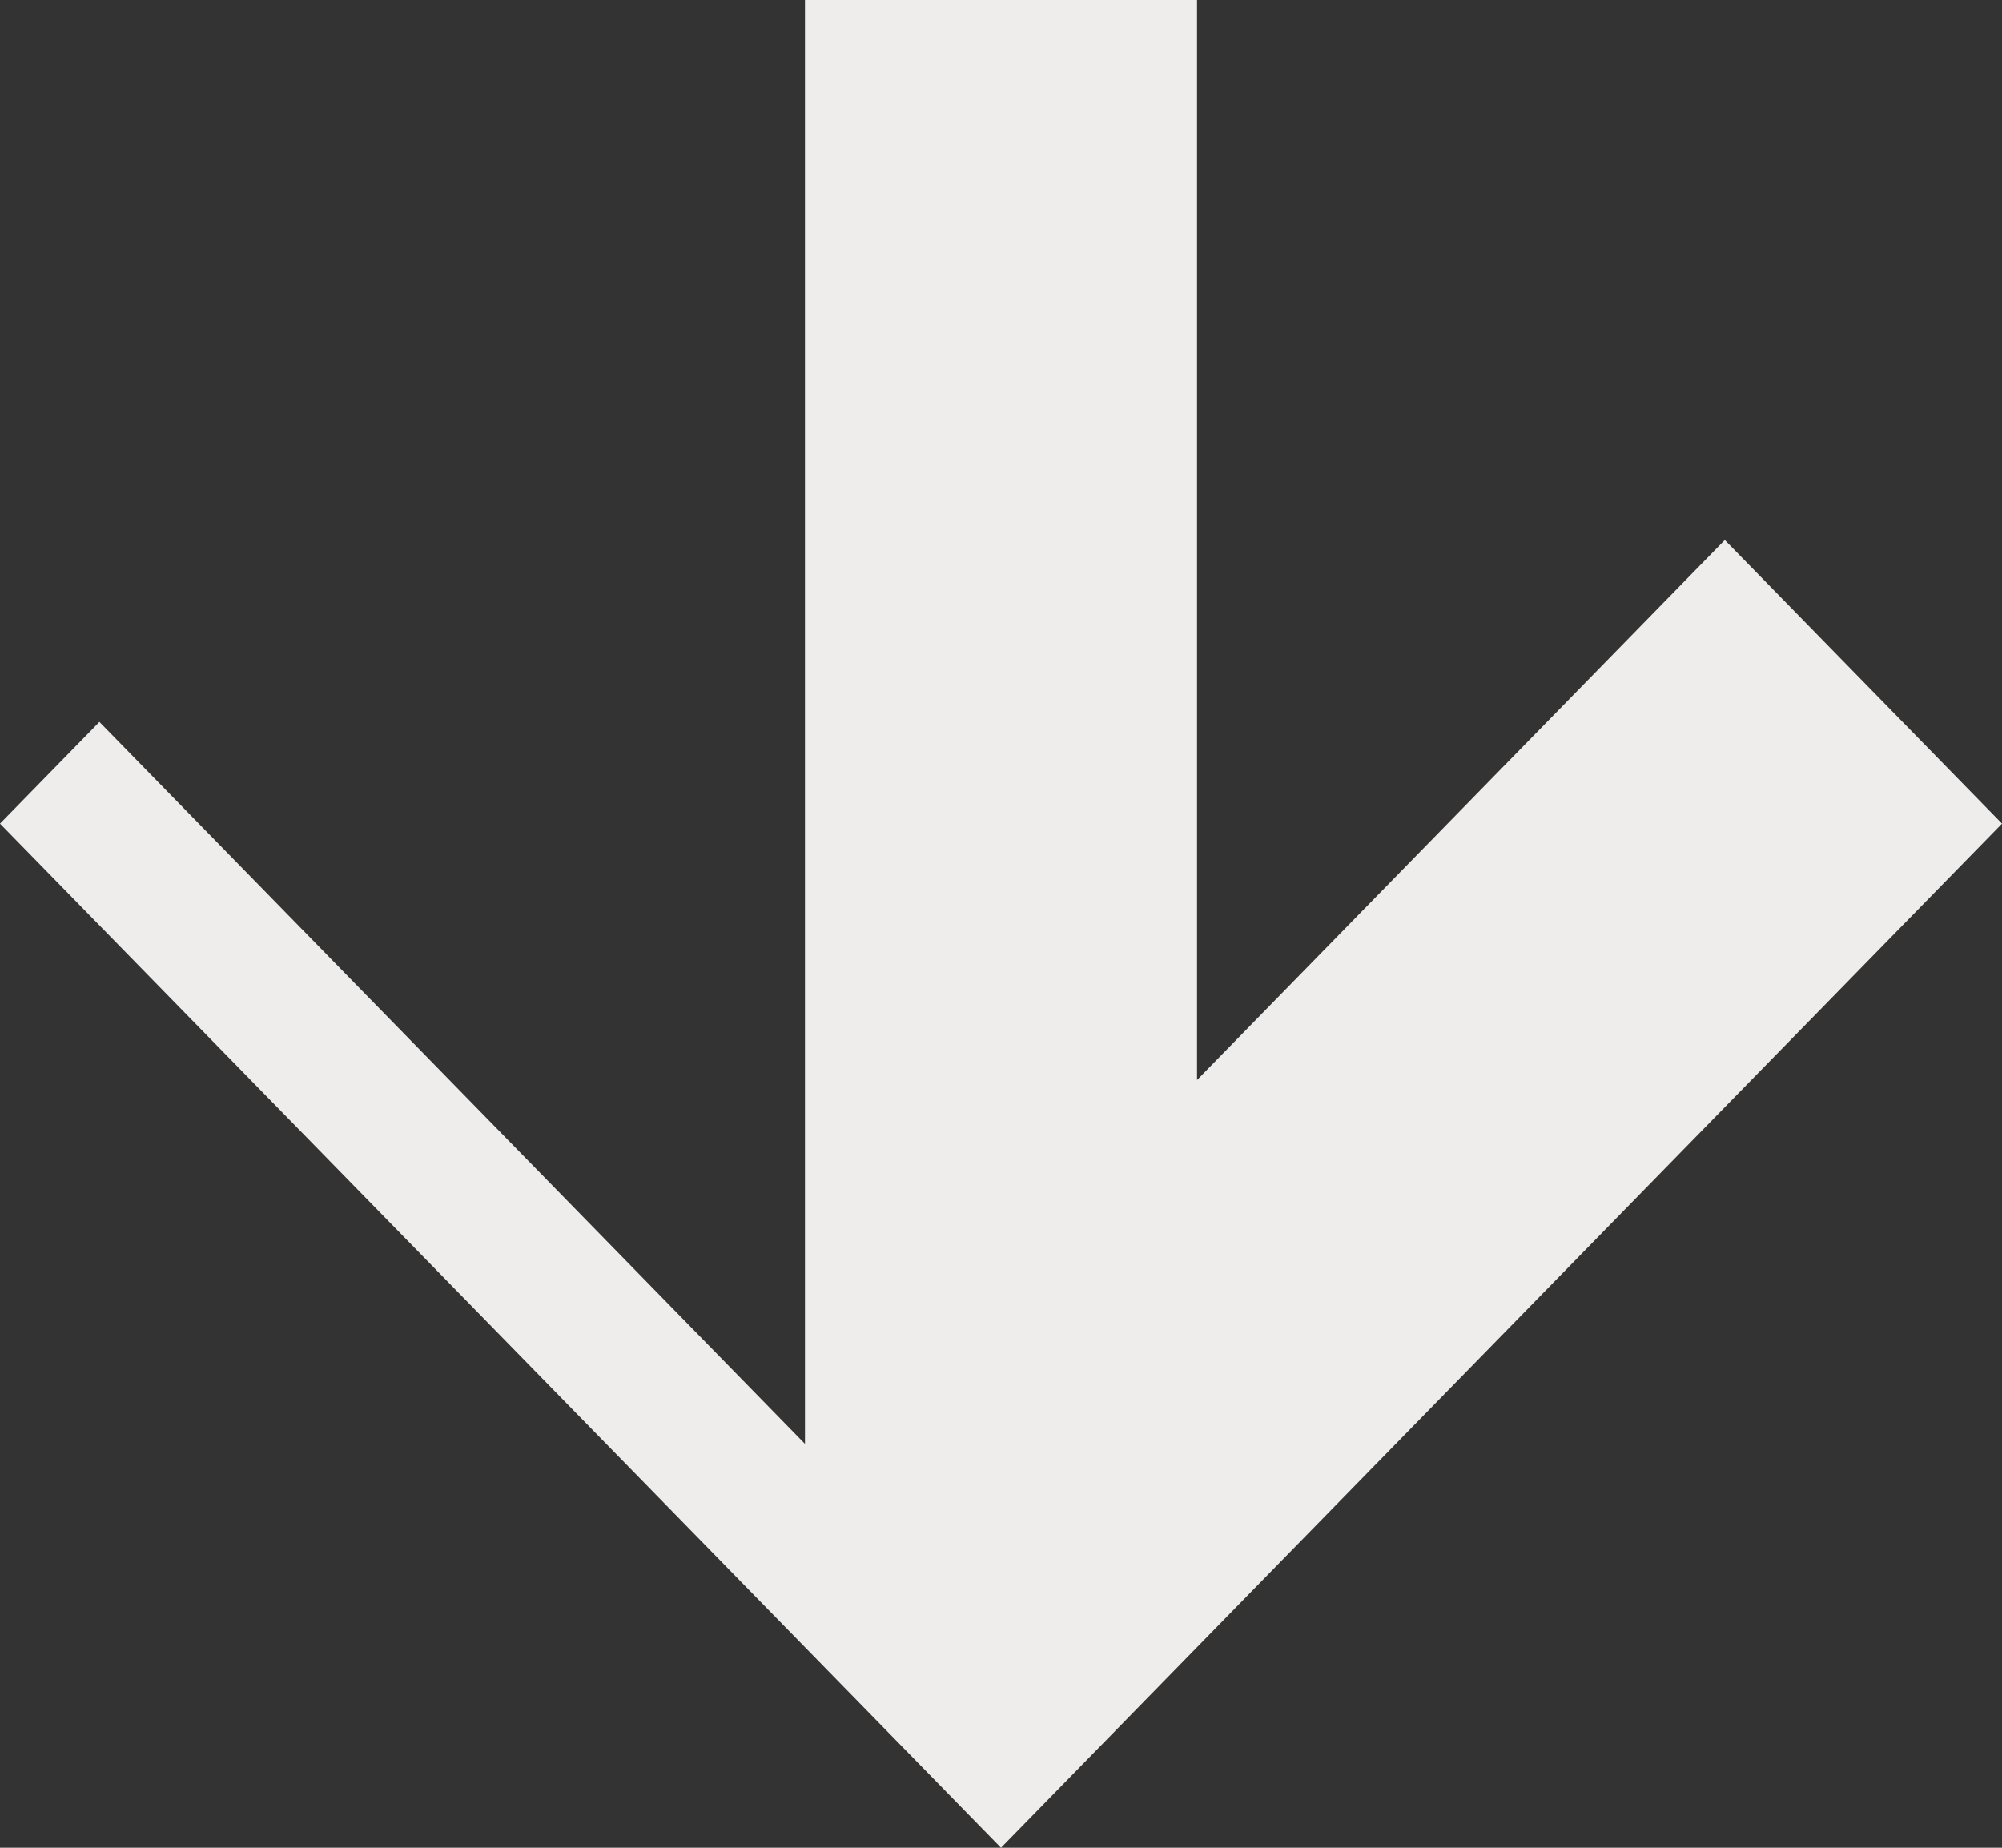 <svg width="26" height="24" viewBox="0 0 26 24" fill="none" xmlns="http://www.w3.org/2000/svg">
<rect x="0" y="0" width="26" height="24" fill="#333333" stroke="none"/>
<path fill-rule="evenodd" clip-rule="evenodd" d="M10.454 0H15.546V14.028L22.4 7.014L26 10.698L13 24L0 10.698L1.291 9.377C4.346 12.502 10.454 18.754 10.454 18.754V0Z" fill="#EFEDEB"/>
</svg>
